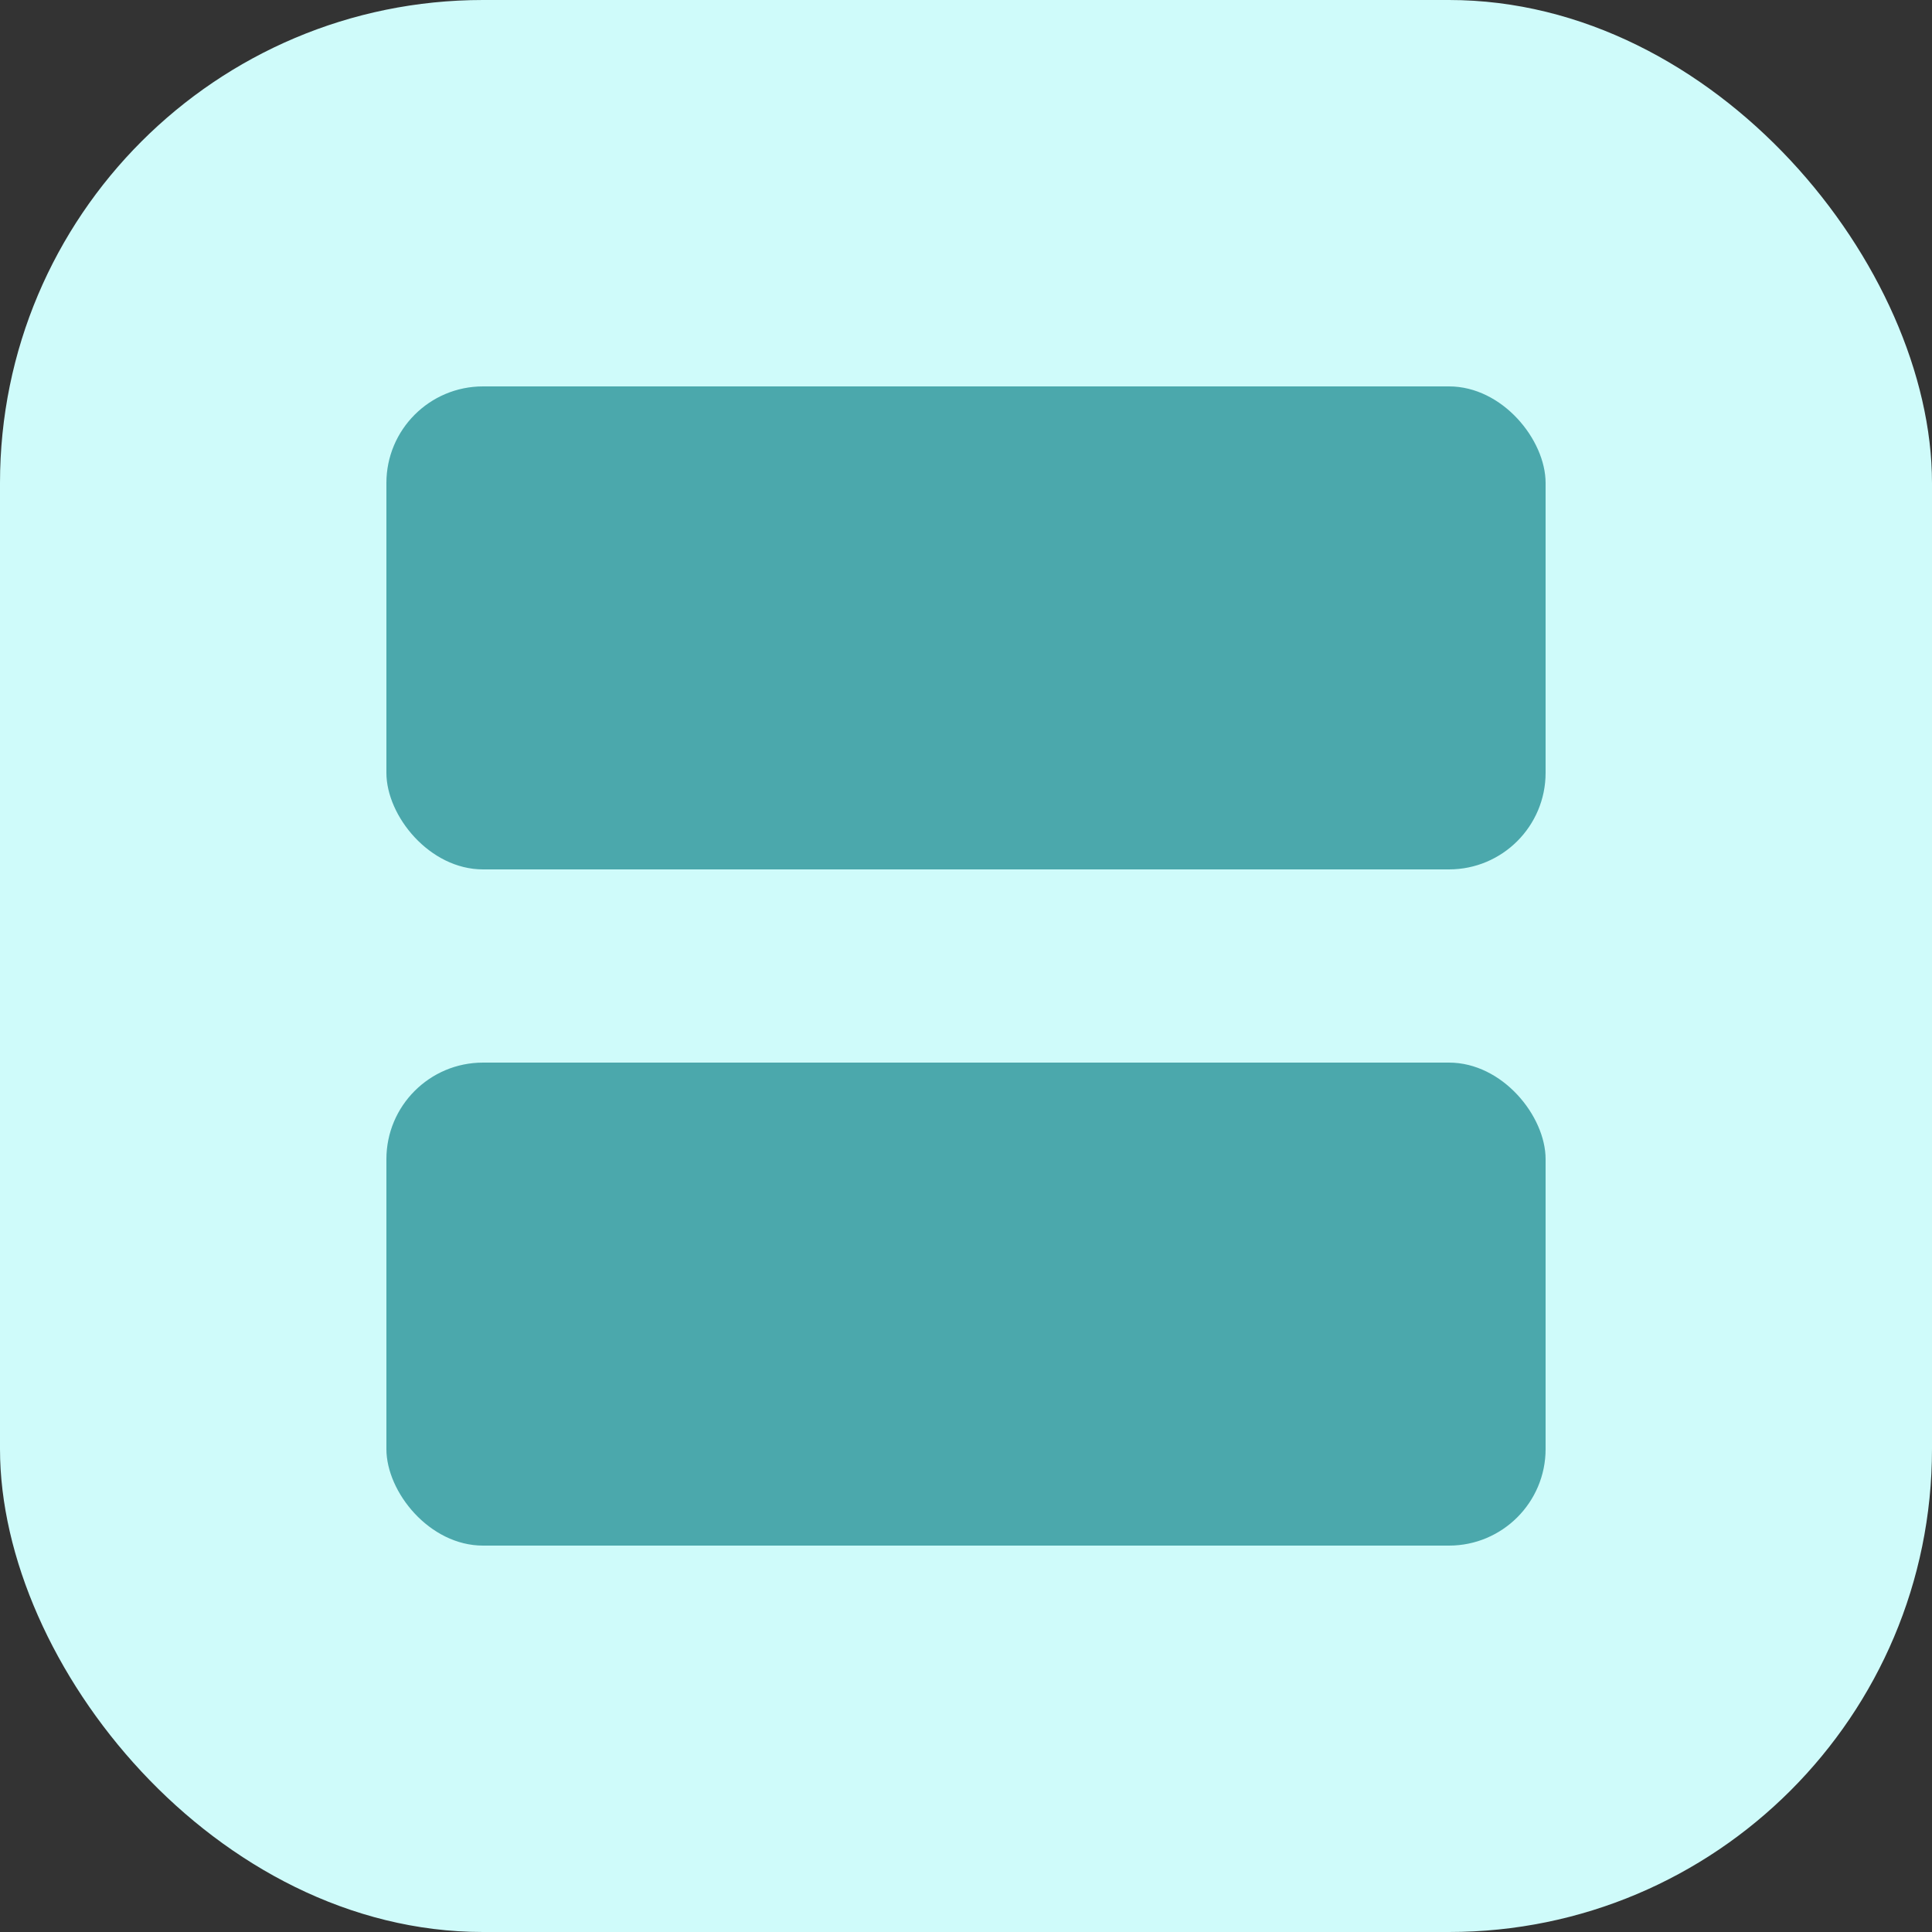 <svg width="20" height="20" viewBox="0 0 20 20" fill="none" xmlns="http://www.w3.org/2000/svg">
<rect x="0" y="0" width="20" height="20" fill="#333333" stroke="none"/>
<rect width="20" height="20" rx="5" fill="#CFFBFA"/>
<rect x="4" y="4" width="12" height="5" rx="1" fill="#4BA8AC"/>
<rect x="4" y="11" width="12" height="5" rx="1" fill="#4BA8AC"/>
</svg>
